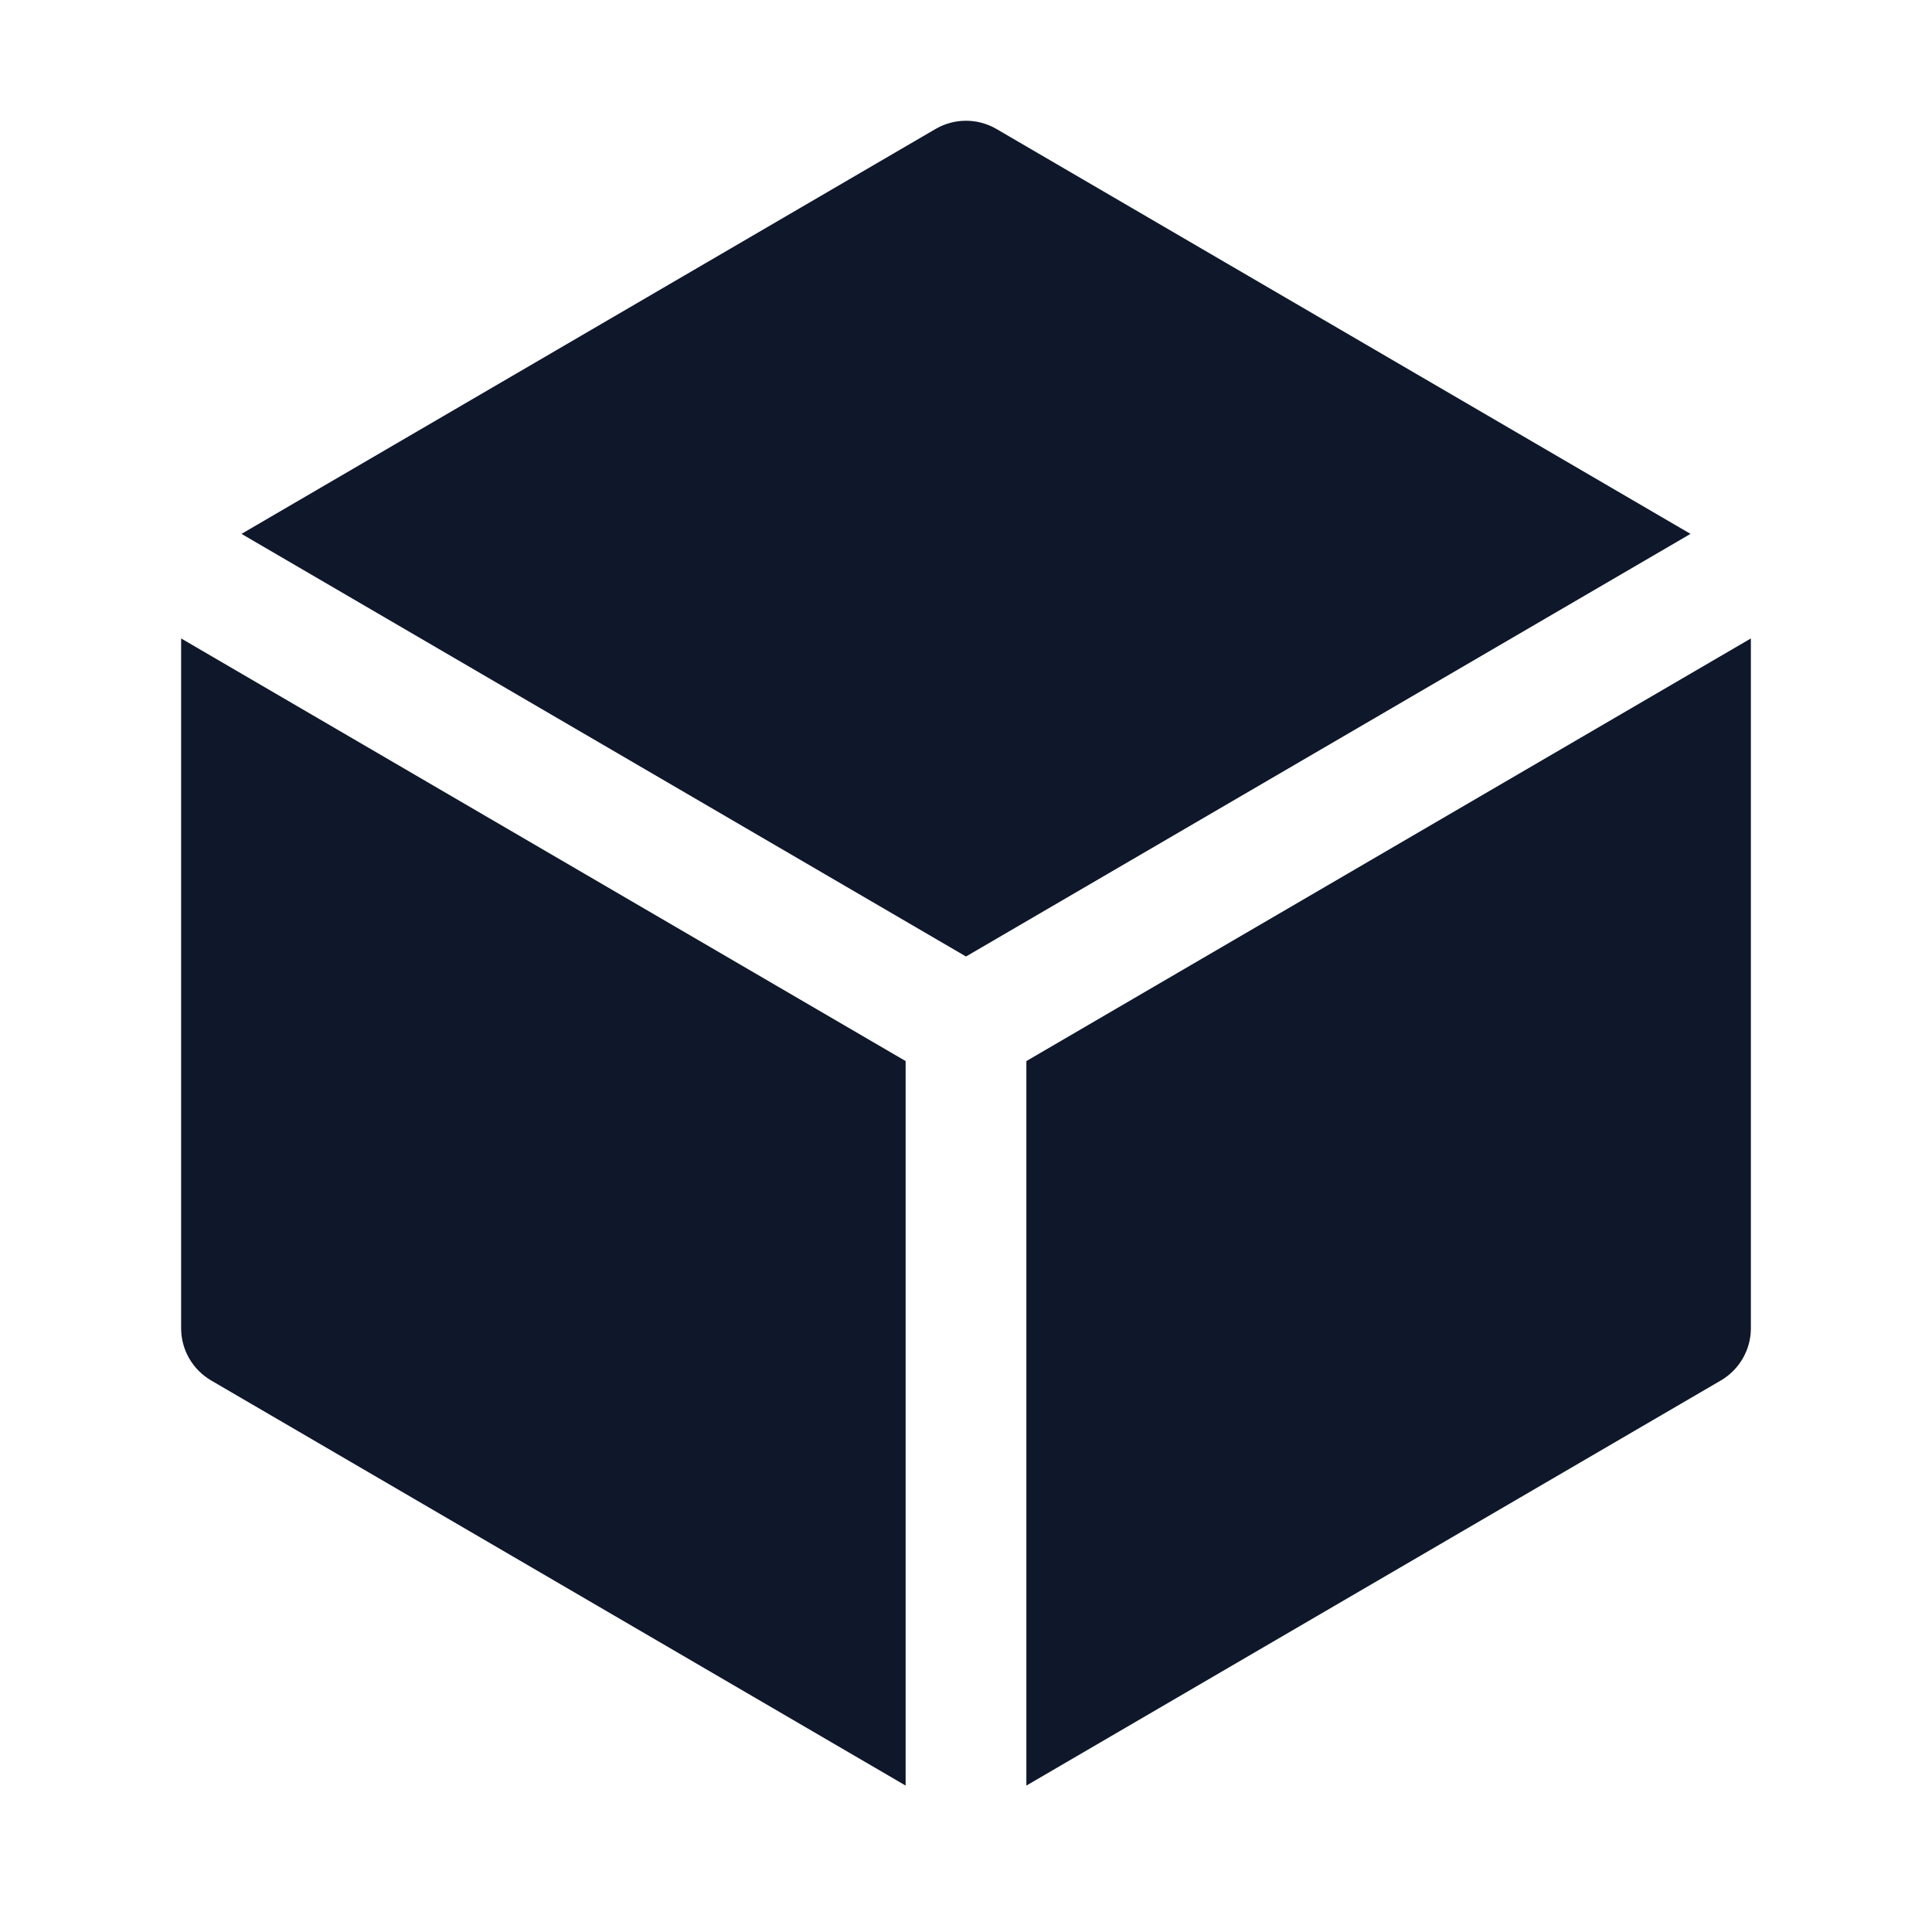 <svg width="24" height="24" viewBox="0 0 24 24" fill="none" xmlns="http://www.w3.org/2000/svg">
<path d="M12.378 1.602C12.144 1.466 11.856 1.466 11.622 1.602L3 6.632L12 11.882L21 6.632L12.378 1.602Z" fill="#0F172A"/>
<path d="M21.75 7.931L12.75 13.181V22.181L21.378 17.148C21.608 17.013 21.75 16.767 21.75 16.5V7.931Z" fill="#0F172A"/>
<path d="M11.25 22.181V13.181L2.25 7.931V16.5C2.25 16.767 2.392 17.013 2.622 17.148L11.25 22.181Z" fill="#0F172A"/>
</svg>
